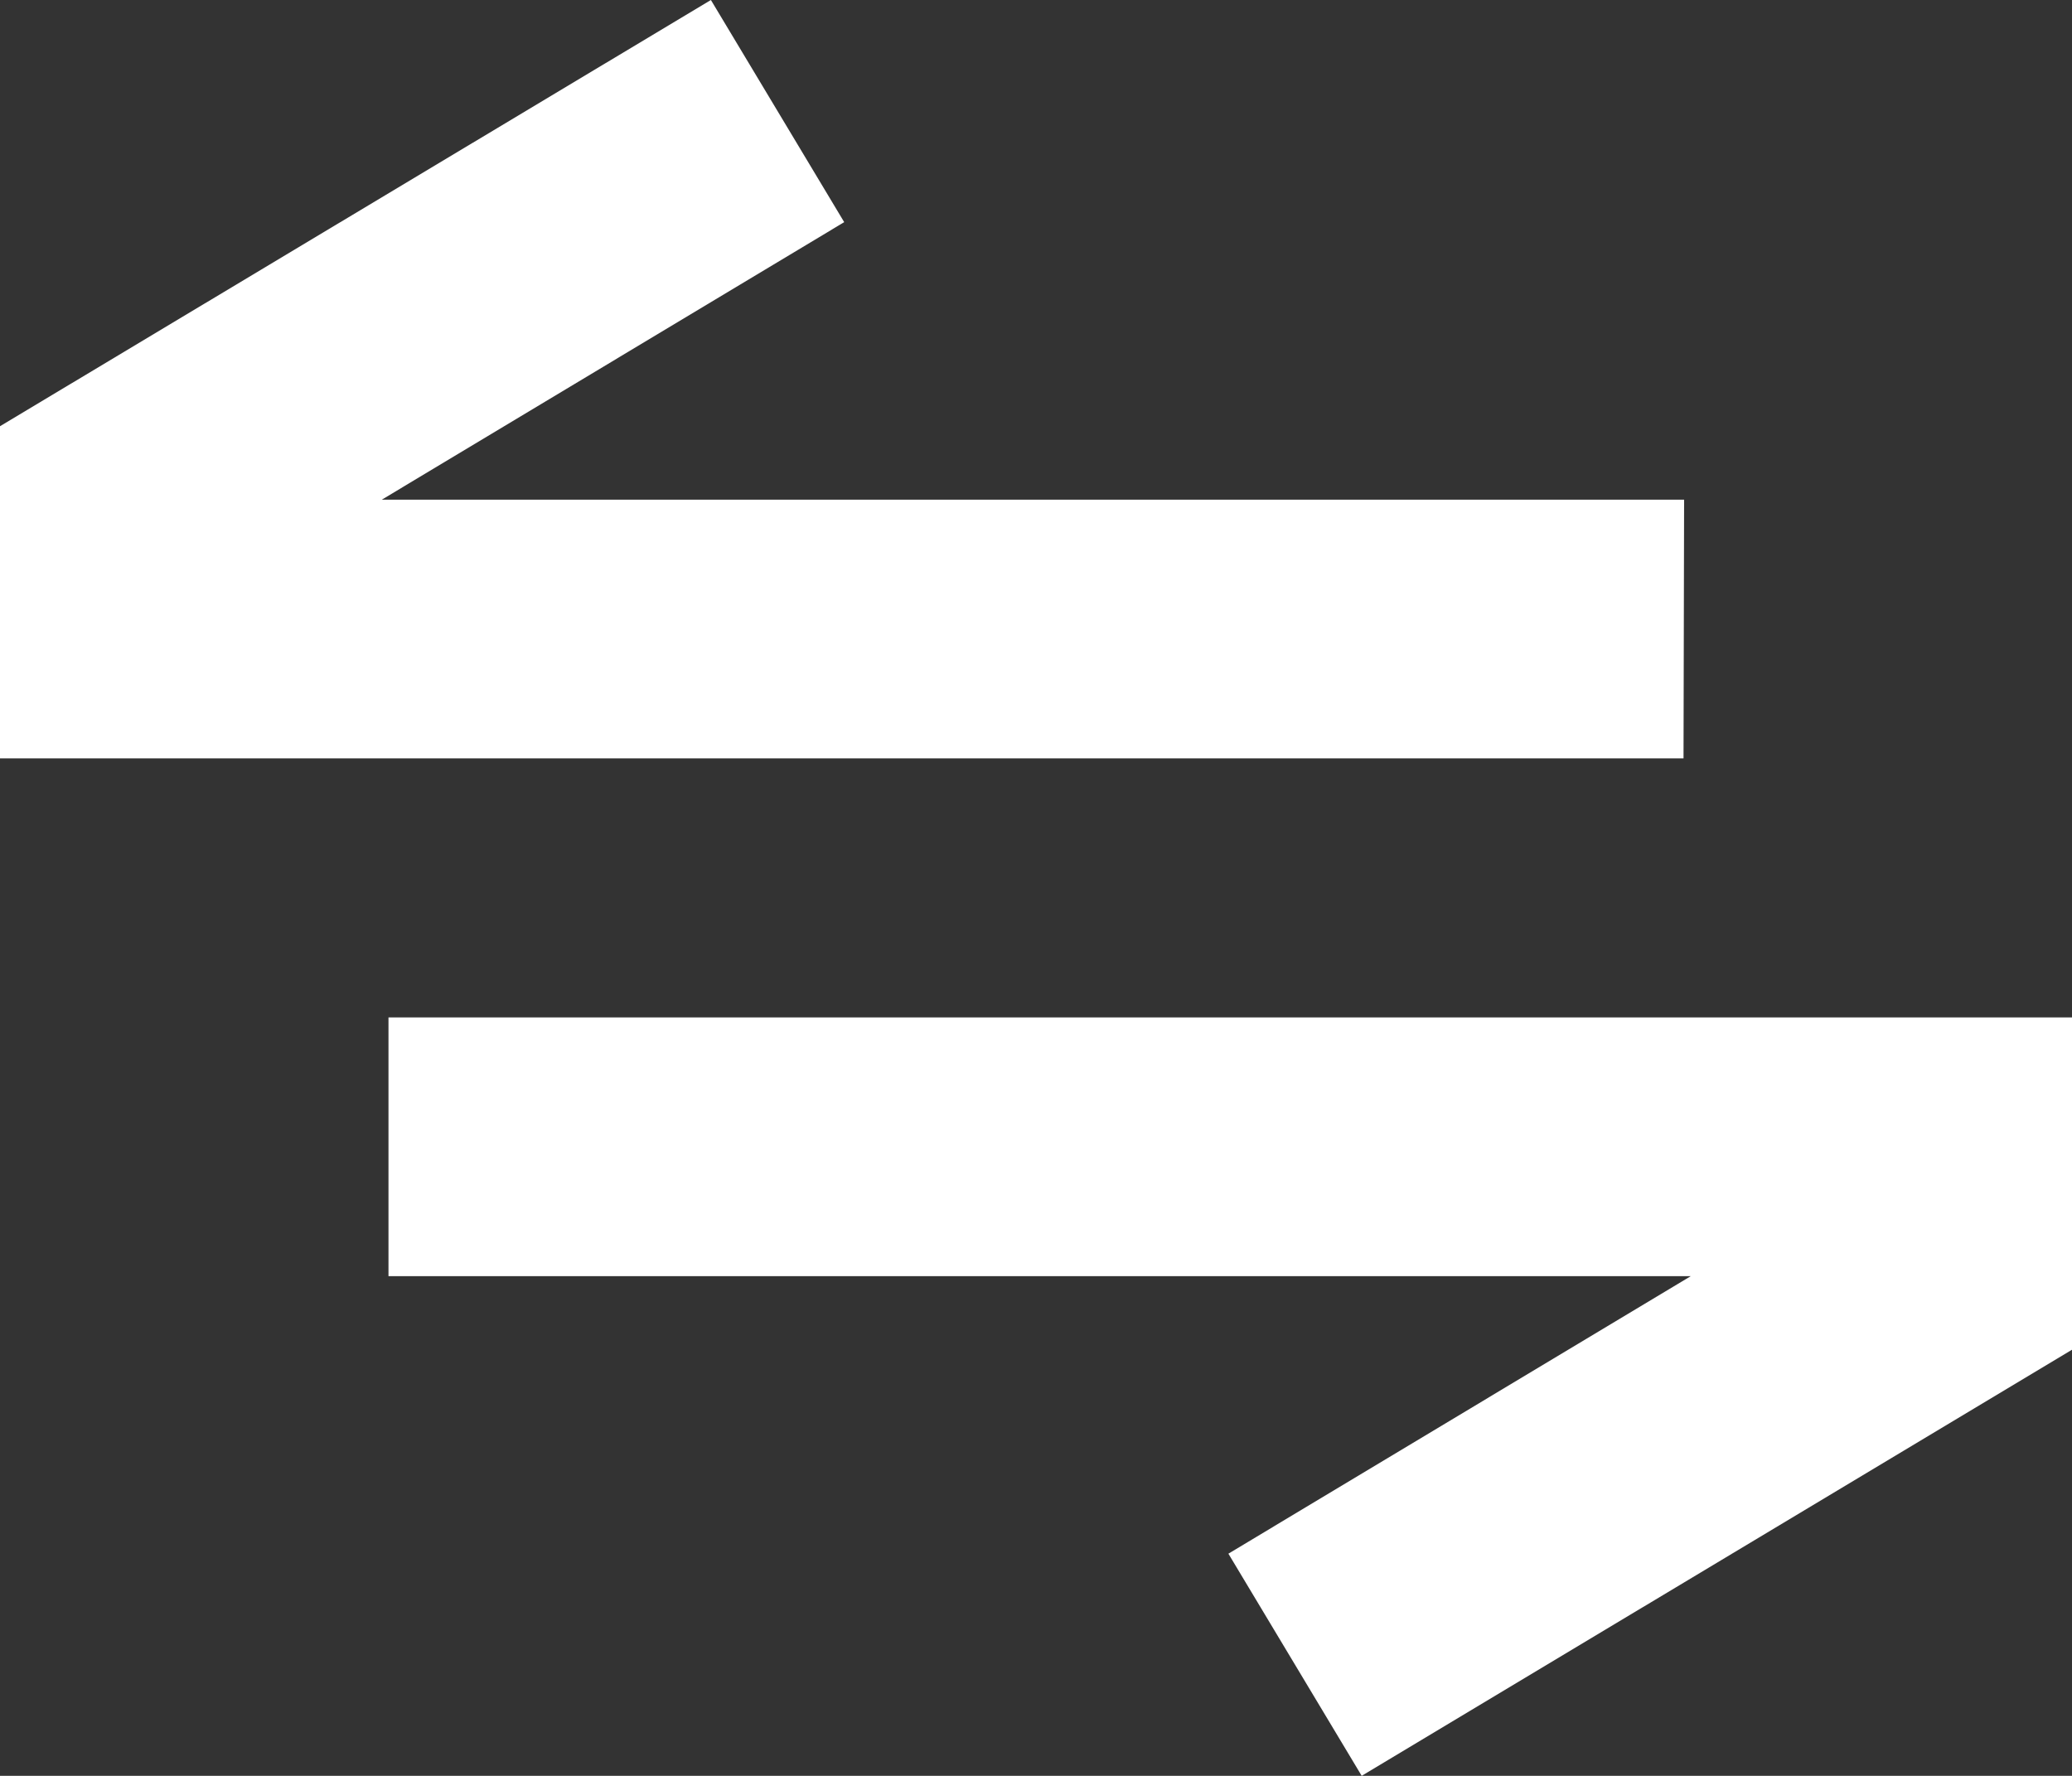 <svg xmlns="http://www.w3.org/2000/svg" width="13.99" height="11.991"><rect width="100%" height="100%" fill="#333333" stroke="none"/><defs><style>.cls-1{fill:#fff}</style></defs><g id="currency" transform="translate(-24 -13.143)"><path id="Path_205" d="M35.367 18.264H24v-2.243l4.8-2.878.9 1.5-3.122 1.874h8.793z" class="cls-1" data-name="Path 205"/><path id="Path_206" d="M33.571 26.121l-.9-1.5 3.122-1.874H27V21h11.367v2.244z" class="cls-1" data-name="Path 206" transform="translate(-.377 -.987)"/></g></svg>